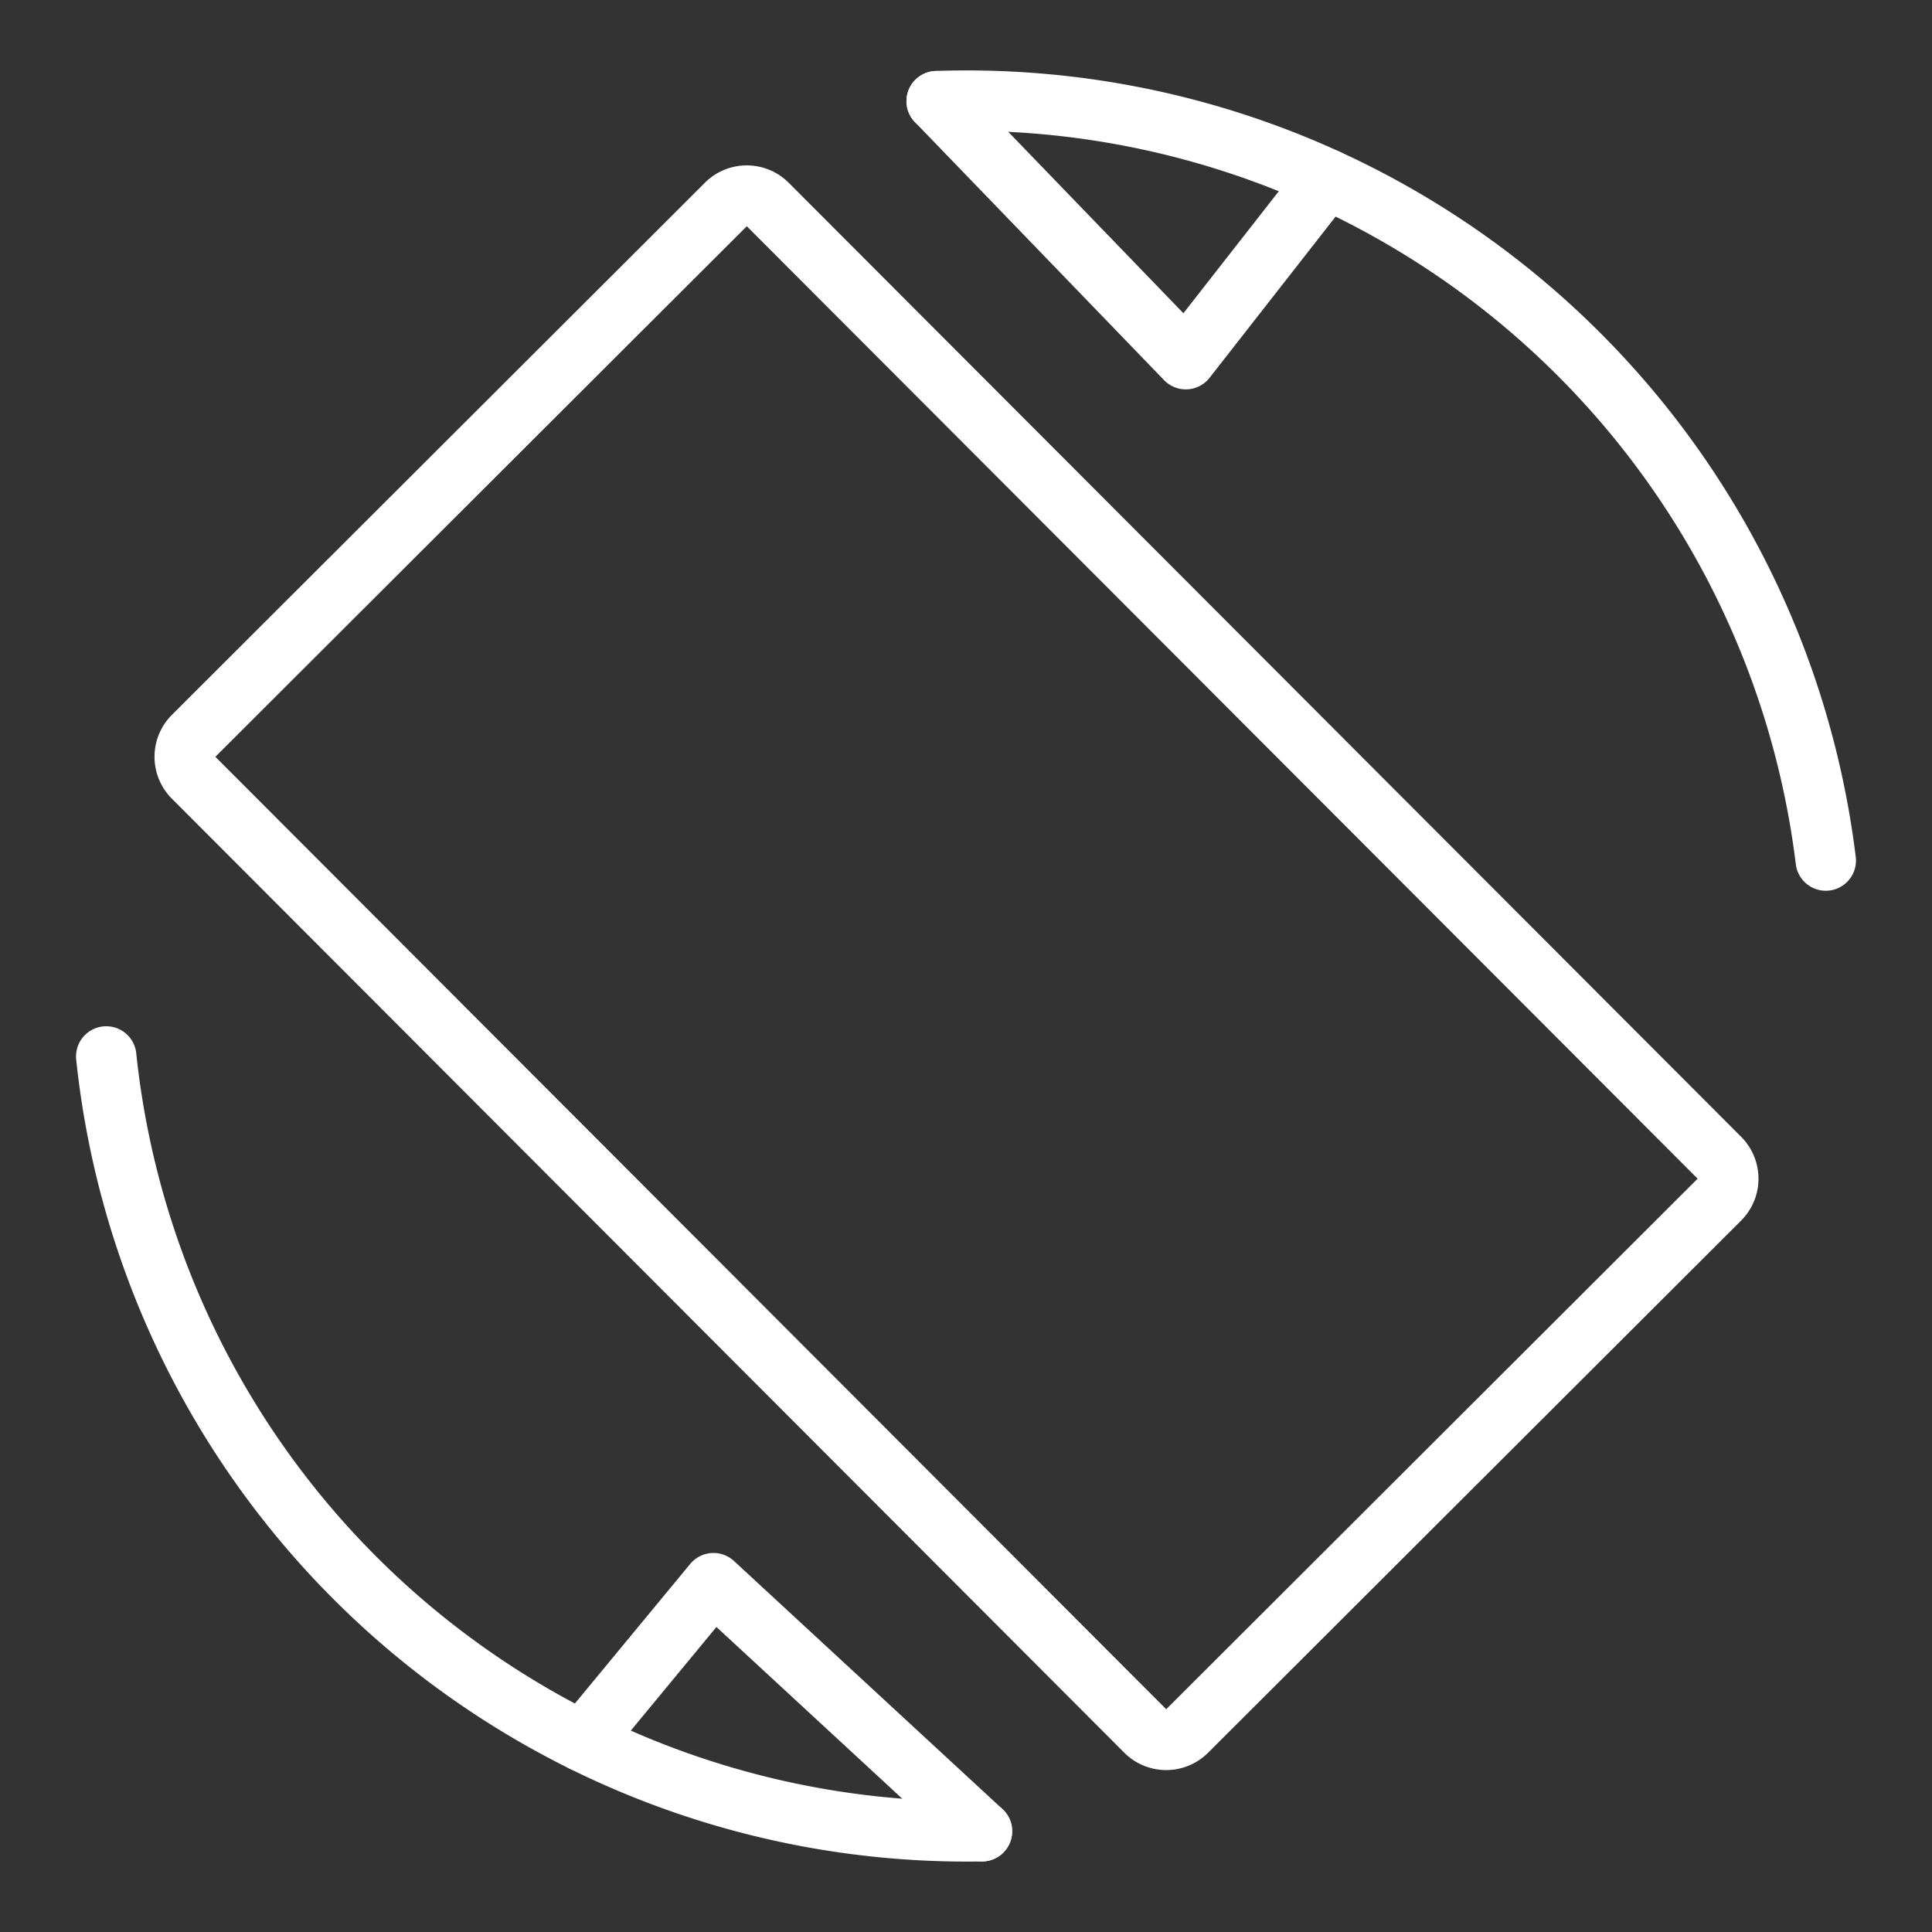 <ns0:svg xmlns:ns0="http://www.w3.org/2000/svg" viewBox="0 0 48 48" style="stroke-width:1.5px"><ns0:rect x="0" y="0" width="48" height="48" fill="#333333" stroke="none"/><ns0:defs style="stroke-width:1.5px"><ns0:style style="stroke-width:1.5px">.a{fill:none;stroke:#fff;stroke-linecap:round;stroke-linejoin:round;}</ns0:style></ns0:defs><ns0:path class="a" d="M23.271,2.513A21.5,21.5,0,0,1,45.361,21.38" style="stroke-width:1.5px" /><ns0:path class="a" d="M24.397,45.497A21.5,21.5,0,0,1,2.639,26.247" style="stroke-width:1.5px" /><ns0:path class="a" d="M19.051,5.057,42.742,28.788a.723.723,0,0,1-.029,1.021L29.498,43.002a.723.723,0,0,1-1.021.027L4.786,19.298a.723.723,0,0,1,.029-1.021L18.03,5.084A.723.723,0,0,1,19.051,5.057Z" style="stroke-width:1.5px" /><ns0:path class="a" d="M23.271,2.513l6.19,6.411L32.961,4.447" style="stroke-width:1.5px" /><ns0:path class="a" d="M24.397,45.497l-6.671-6.164-3.249,3.933" style="stroke-width:1.5px" /></ns0:svg>